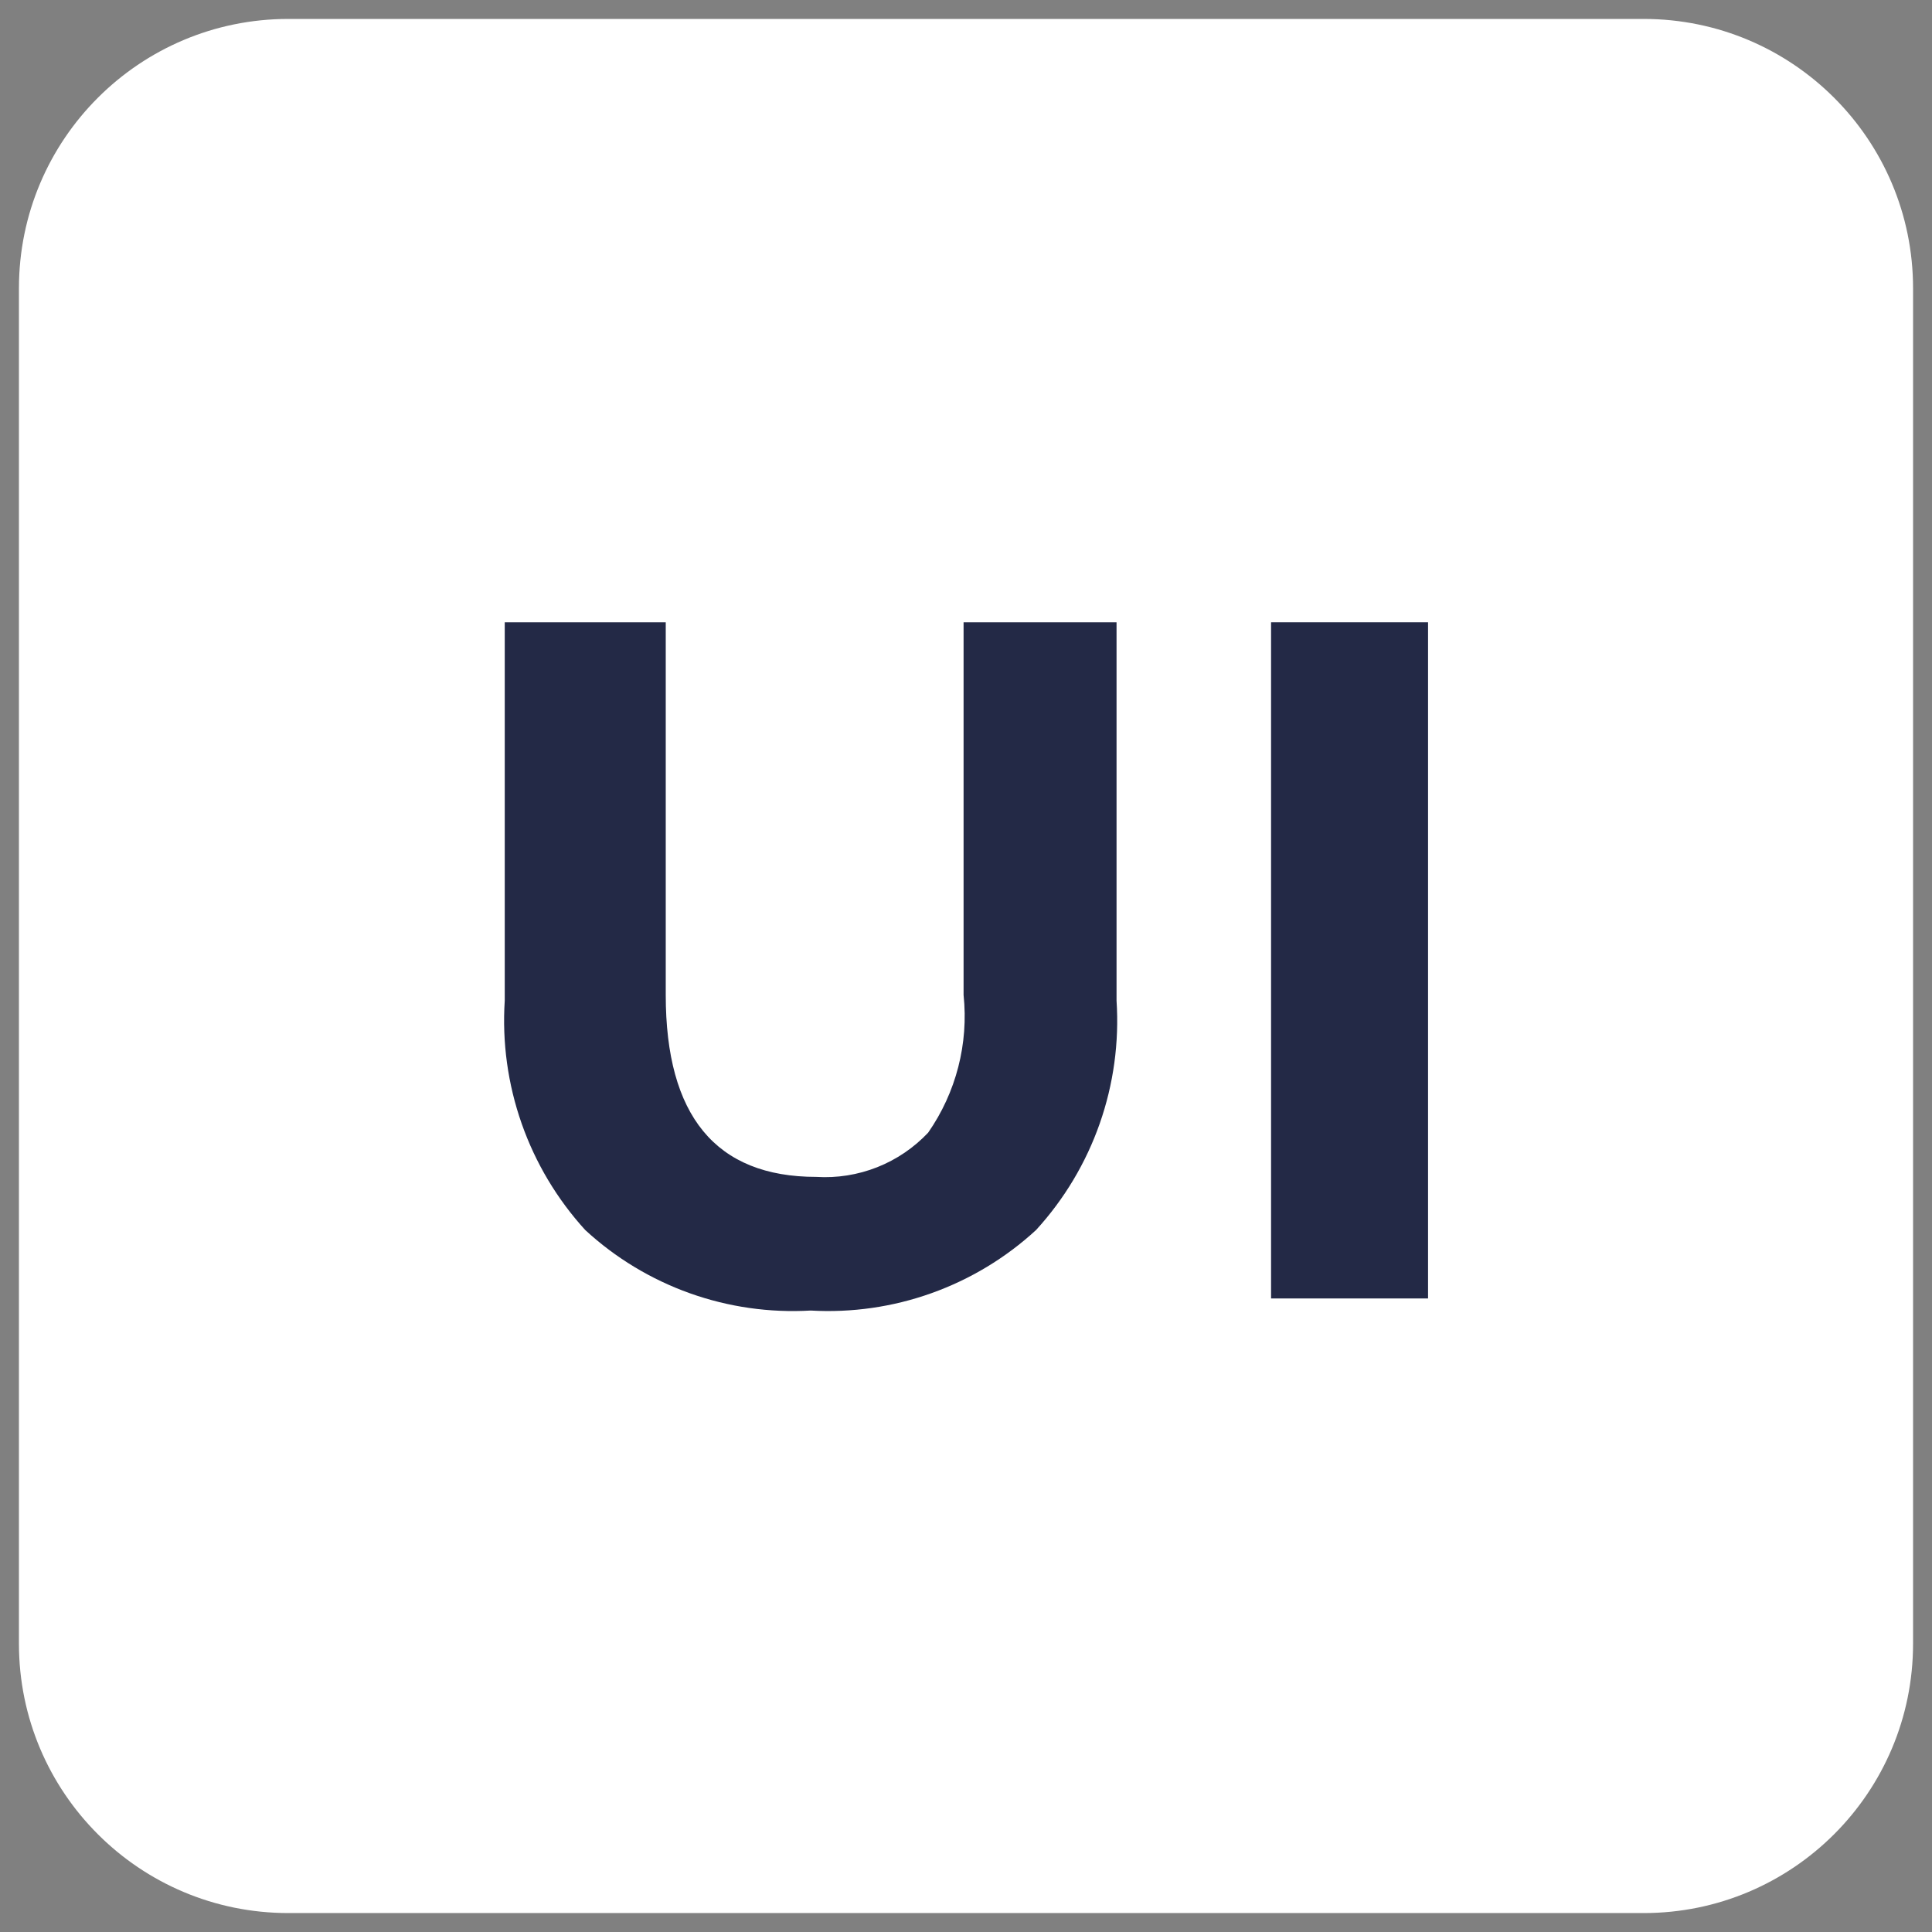 <svg width="51" height="51" viewBox="0 0 51 51" fill="none" xmlns="http://www.w3.org/2000/svg">
<rect x="0" y="0" width="51" height="51" fill="#808080" stroke="none"/>
<path d="M43.392 1H7.608C3.959 1 1 3.959 1 7.608V43.392C1 47.041 3.959 50 7.608 50H43.392C47.041 50 50 47.041 50 43.392V7.608C50 3.959 47.041 1 43.392 1Z" fill="white" stroke="white" stroke-miterlimit="10"/>
<path d="M15.449 32.47C14.706 31.655 14.135 30.699 13.77 29.658C13.405 28.618 13.253 27.514 13.324 26.414V16.427H17.574V26.265C17.574 29.452 18.892 31.067 21.548 31.067C22.096 31.101 22.644 31.014 23.155 30.812C23.665 30.61 24.125 30.298 24.501 29.899C25.239 28.839 25.571 27.549 25.436 26.265V16.427H29.474V26.414C29.546 27.514 29.395 28.618 29.03 29.659C28.665 30.7 28.093 31.656 27.349 32.47C26.55 33.205 25.612 33.771 24.59 34.136C23.568 34.502 22.483 34.657 21.399 34.595C20.315 34.658 19.23 34.503 18.208 34.138C17.186 33.773 16.247 33.206 15.449 32.47Z" fill="#232946"/>
<path d="M33.553 16.427H37.697V34.276H33.553V16.427Z" fill="#232946"/>
</svg>
